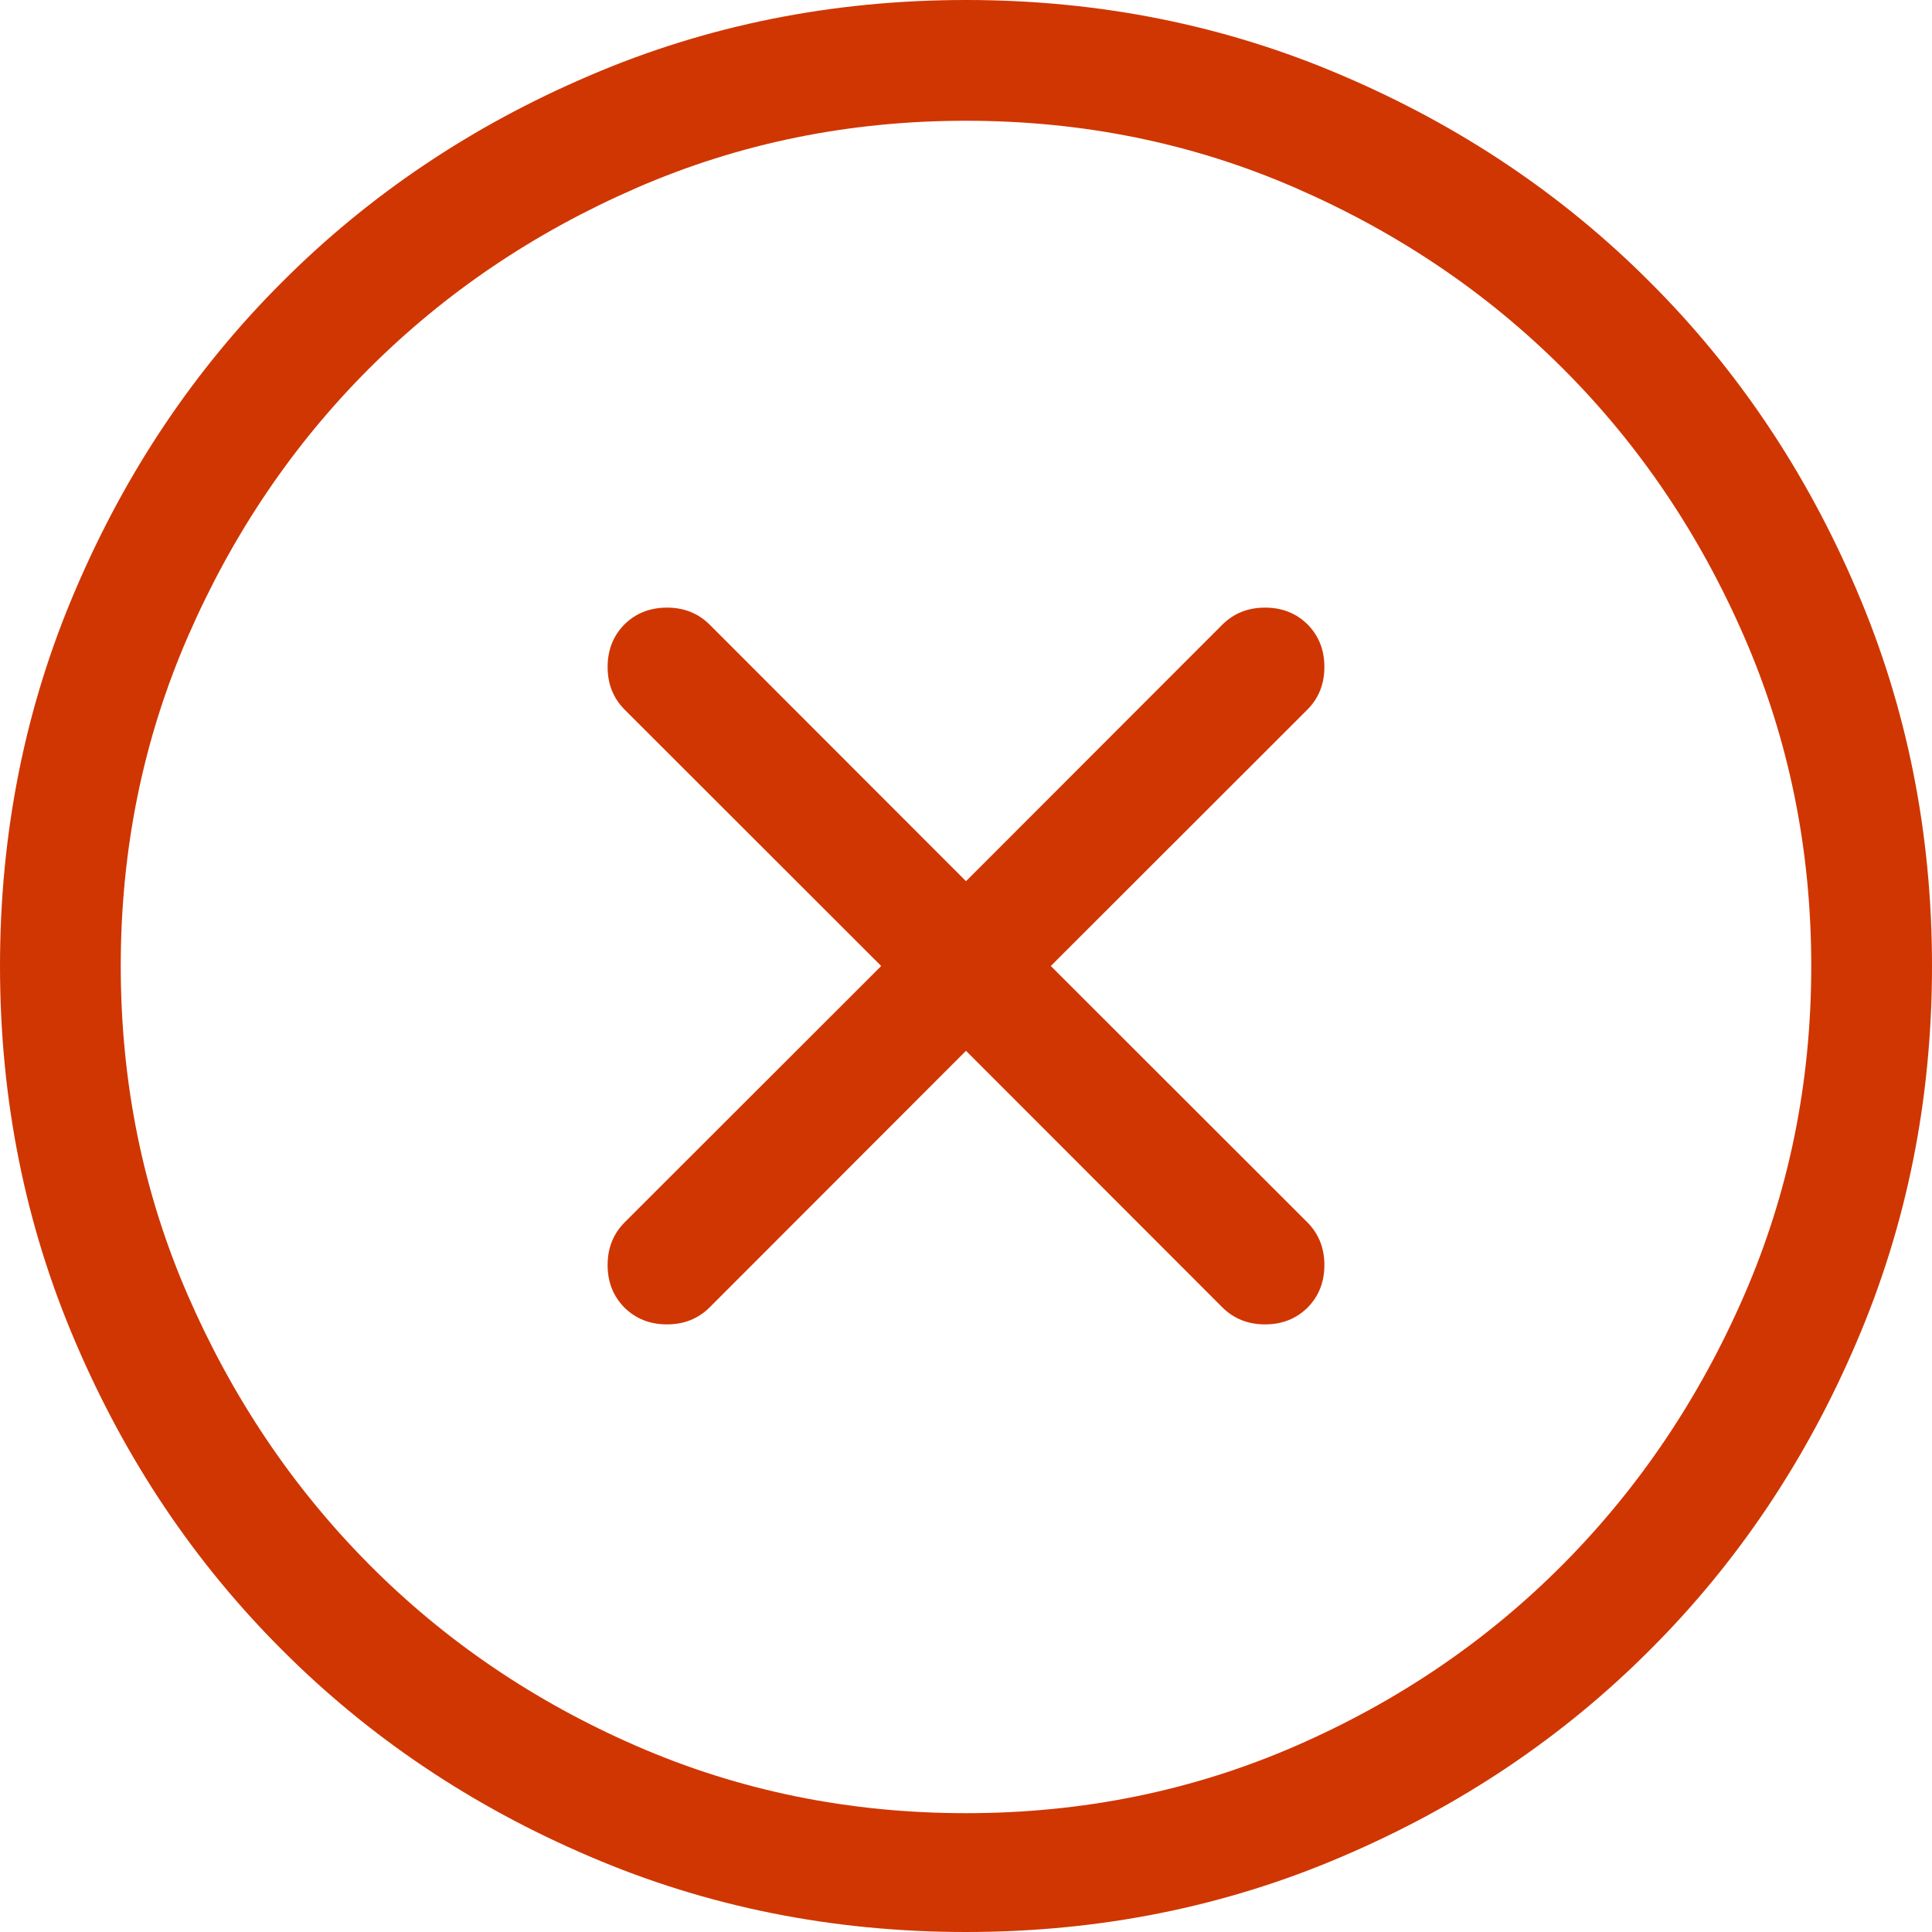 <?xml version="1.0" encoding="UTF-8"?>
<svg width="10px" height="10px" viewBox="0 0 10 10" version="1.1" xmlns="http://www.w3.org/2000/svg" xmlns:xlink="http://www.w3.org/1999/xlink">
    <title>close-icon</title>
    <g id="website" stroke="none" stroke-width="1" fill="none" fill-rule="evenodd">
        <g id="1a.-beranda" transform="translate(-230, -4234)" fill="#D03602">
            <g id="Group-24" transform="translate(183, 3982)">
                <g id="Group-27" transform="translate(0, 111)">
                    <g id="Group-2" transform="translate(47, 100)">
                        <path d="M5,41 C5.69,41 6.34,41.13 6.948,41.391 C7.557,41.651 8.088,42.007 8.54,42.46 C8.993,42.912 9.349,43.443 9.609,44.052 C9.87,44.66 10,45.31 10,46 C10,46.69 9.87,47.34 9.609,47.948 C9.349,48.557 8.993,49.088 8.54,49.54 C8.088,49.993 7.557,50.349 6.948,50.609 C6.34,50.87 5.69,51 5,51 C4.31,51 3.66,50.87 3.052,50.609 C2.443,50.349 1.912,49.993 1.46,49.54 C1.007,49.088 0.651,48.557 0.391,47.948 C0.13,47.34 0,46.69 0,46 C0,45.31 0.13,44.66 0.391,44.052 C0.651,43.443 1.007,42.912 1.46,42.46 C1.912,42.007 2.443,41.651 3.052,41.391 C3.66,41.13 4.31,41 5,41 Z M5,50.385 C5.605,50.385 6.173,50.269 6.704,50.038 C7.235,49.807 7.697,49.493 8.091,49.096 C8.485,48.699 8.797,48.235 9.028,47.704 C9.259,47.173 9.375,46.605 9.375,46 C9.375,45.395 9.259,44.827 9.028,44.296 C8.797,43.765 8.485,43.303 8.091,42.909 C7.697,42.515 7.235,42.203 6.704,41.972 C6.173,41.741 5.605,41.625 5,41.625 C4.395,41.625 3.827,41.741 3.296,41.972 C2.765,42.203 2.303,42.515 1.909,42.909 C1.515,43.303 1.203,43.765 0.972,44.296 C0.741,44.827 0.625,45.395 0.625,46 C0.625,46.605 0.741,47.173 0.972,47.704 C1.203,48.235 1.515,48.699 1.909,49.096 C2.303,49.493 2.765,49.807 3.296,50.038 C3.827,50.269 4.395,50.385 5,50.385 Z M6.768,44.232 C6.826,44.291 6.855,44.364 6.855,44.452 C6.855,44.54 6.826,44.613 6.768,44.672 L5.439,46 L6.768,47.328 C6.826,47.387 6.855,47.46 6.855,47.548 C6.855,47.636 6.826,47.709 6.768,47.768 C6.709,47.826 6.636,47.855 6.548,47.855 C6.46,47.855 6.387,47.826 6.328,47.768 L5,46.439 L3.672,47.768 C3.613,47.826 3.54,47.855 3.452,47.855 C3.364,47.855 3.291,47.826 3.232,47.768 C3.174,47.709 3.145,47.636 3.145,47.548 C3.145,47.46 3.174,47.387 3.232,47.328 L4.561,46 L3.232,44.672 C3.174,44.613 3.145,44.54 3.145,44.452 C3.145,44.364 3.174,44.291 3.232,44.232 C3.291,44.174 3.364,44.145 3.452,44.145 C3.54,44.145 3.613,44.174 3.672,44.232 L5,45.561 L6.328,44.232 C6.387,44.174 6.46,44.145 6.548,44.145 C6.636,44.145 6.709,44.174 6.768,44.232 Z" id="close-icon"></path>
                    </g>
                </g>
            </g>
        </g>
    </g>
</svg>